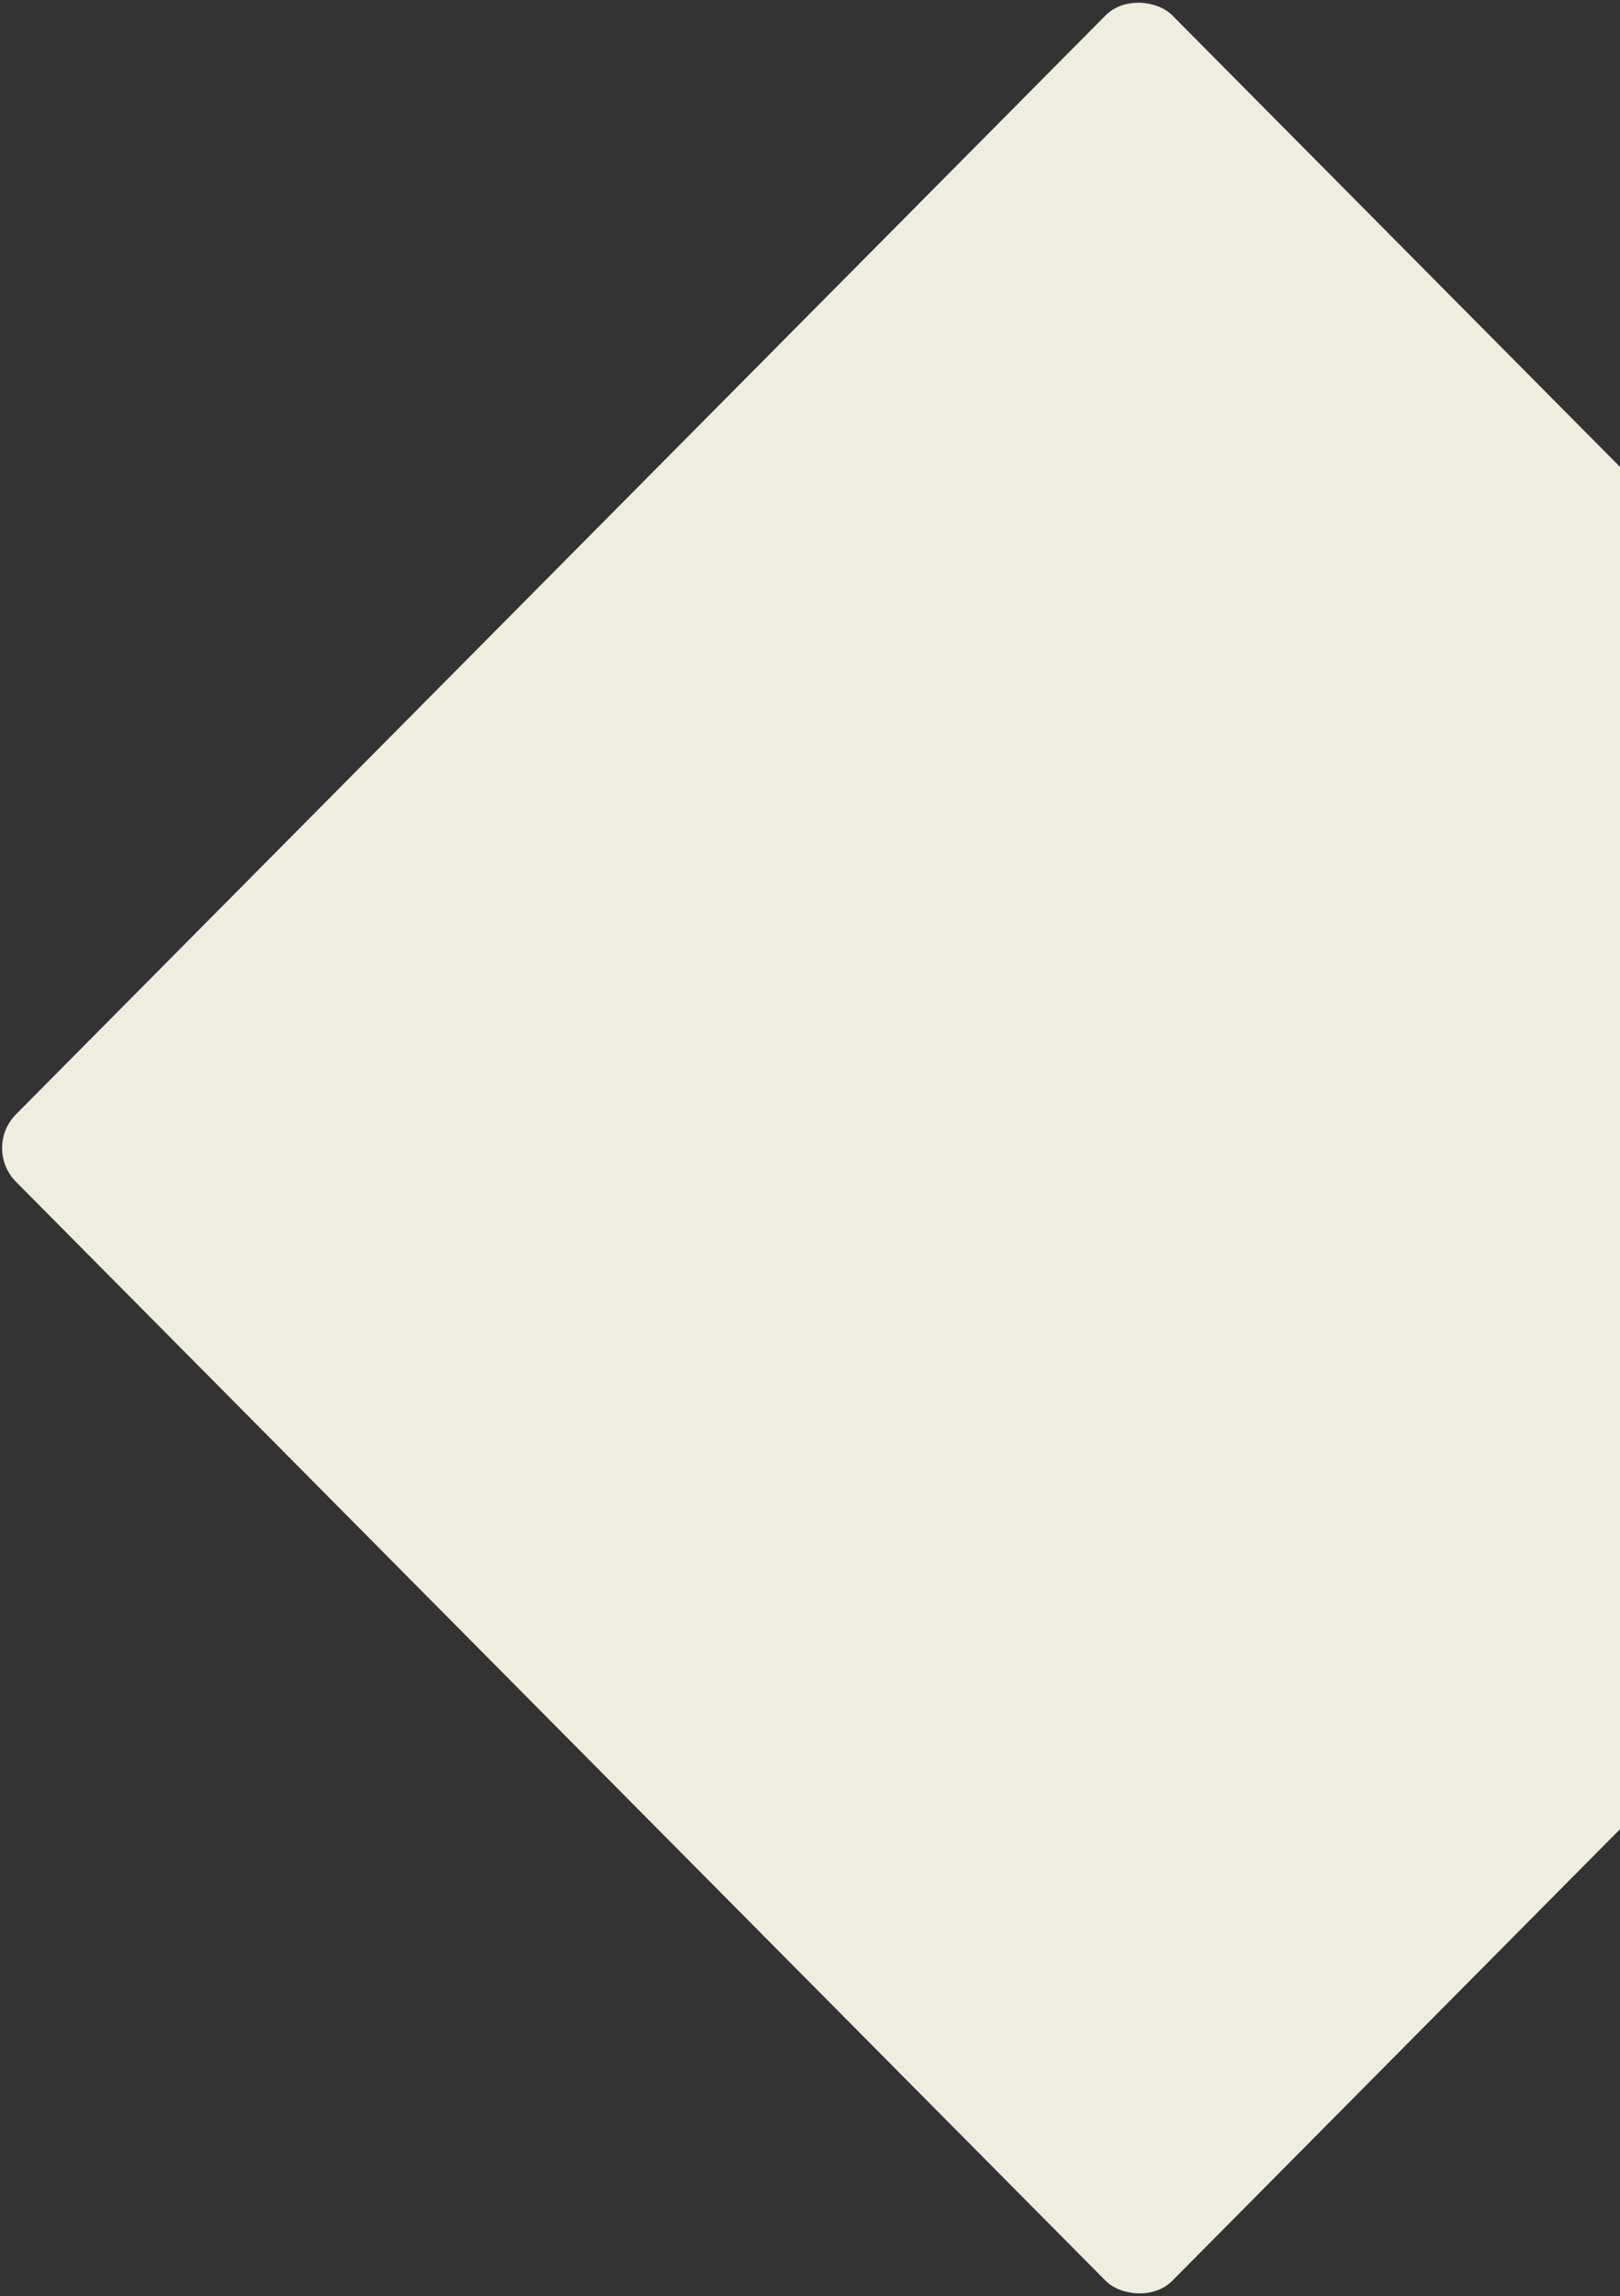 <svg width="683" height="968" viewBox="0 0 683 968" fill="none" xmlns="http://www.w3.org/2000/svg">
<rect x="0" y="0" width="683" height="968" fill="#333333" stroke="none"/>
<rect width="692.542" height="692.542" rx="20" transform="matrix(0.704 -0.71 0.704 0.71 -7.361 484.002)" fill="#EFEDDE"/>
</svg>
